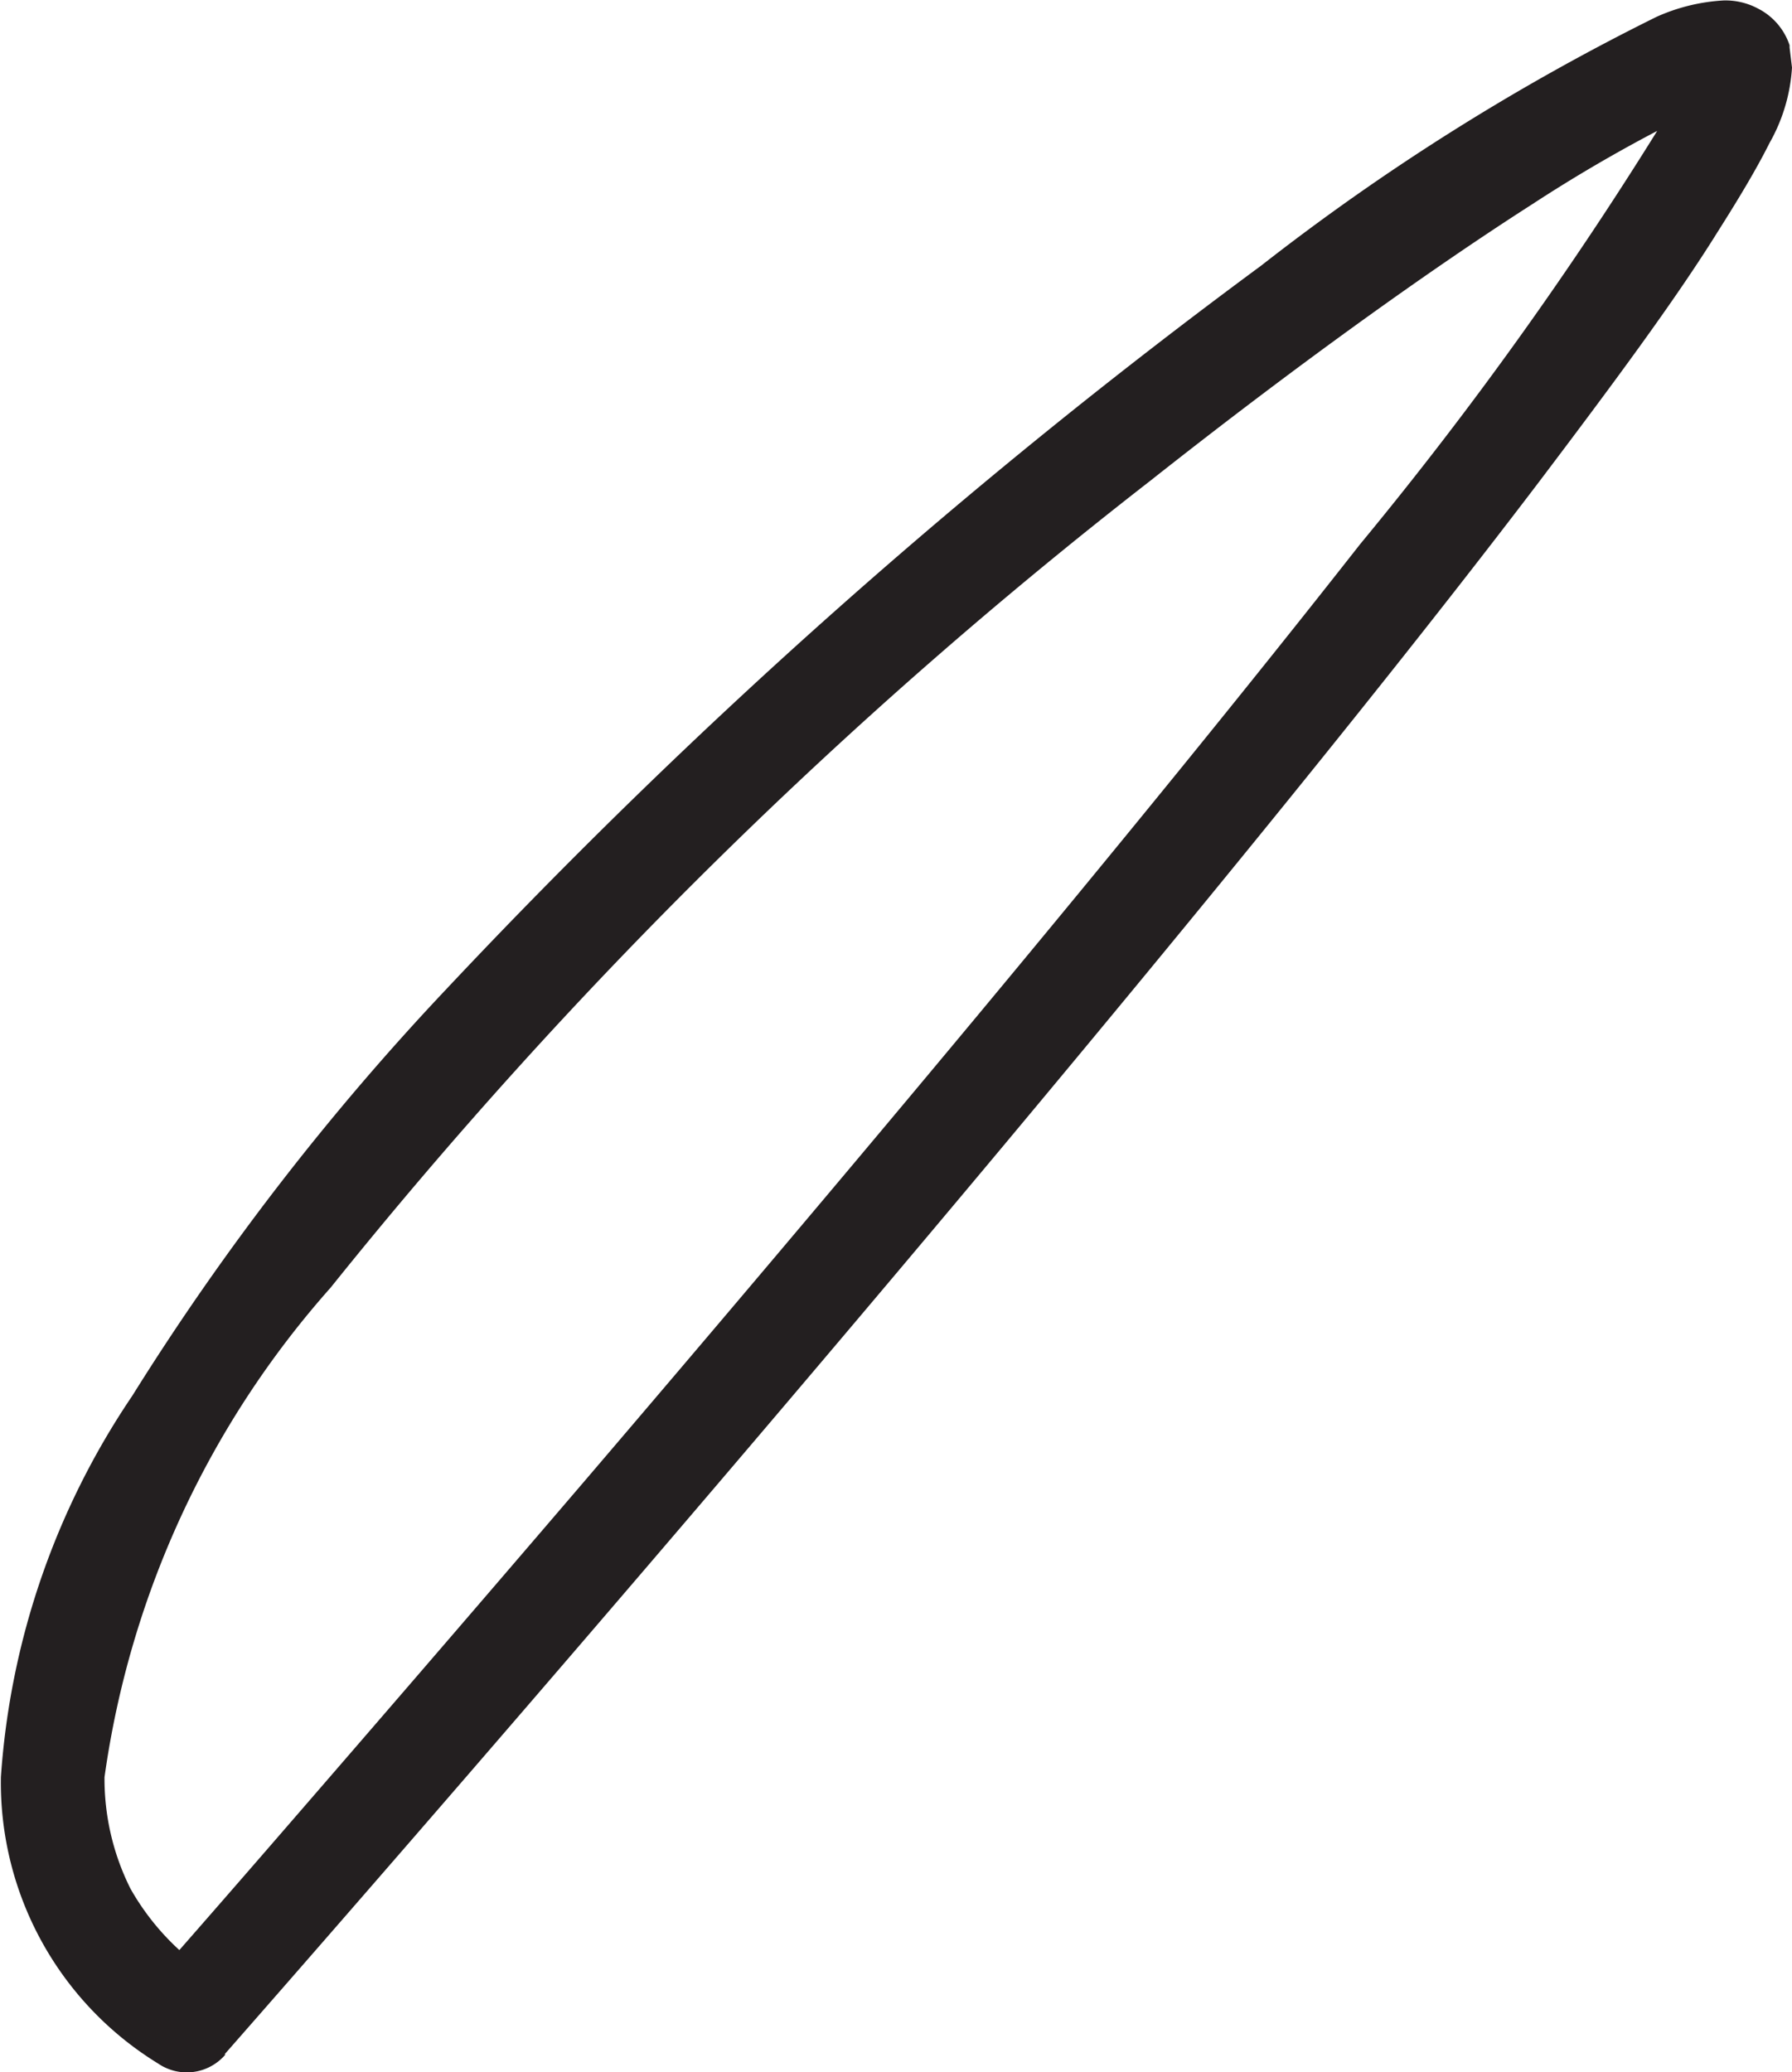 <svg xmlns="http://www.w3.org/2000/svg" width="11.883" height="13.738" viewBox="0 0 11.883 13.738"><path d="M152.949,295.563l.254.226s2.582-2.934,5.164-6.023c1.289-1.543,2.582-3.125,3.551-4.4.484-.64.9-1.2,1.184-1.656.144-.227.261-.422.347-.594a1.155,1.155,0,0,0,.149-.5l-.016-.133,0-.015a.422.422,0,0,0-.207-.242.458.458,0,0,0-.23-.055,1.252,1.252,0,0,0-.446.109,15.166,15.166,0,0,0-2.621,1.649,39.949,39.949,0,0,0-5.4,4.793,17.153,17.153,0,0,0-2.086,2.7,5.128,5.128,0,0,0-.871,2.527,2.185,2.185,0,0,0,1.043,1.9.337.337,0,0,0,.445-.059l-.254-.226.188-.286a1.658,1.658,0,0,1-.563-.589,1.626,1.626,0,0,1-.172-.739,6.172,6.172,0,0,1,1.5-3.246,32.664,32.664,0,0,1,5.434-5.348c.953-.753,1.84-1.39,2.535-1.835a9.968,9.968,0,0,1,.879-.512,2.253,2.253,0,0,1,.285-.125l.086-.024.02,0v-.2l-.086.168.086.027v-.2l-.086.168.121-.238-.254.086.133.152.121-.238-.254.086.328-.106-.332.086.156-.043h-.164l.008.043.156-.043h-.086l-.078-.008v.008h.078l-.078-.008a.79.79,0,0,1-.1.254,25.093,25.093,0,0,1-2.082,2.922c-1.508,1.922-3.524,4.317-5.153,6.223-.816.953-1.539,1.789-2.054,2.383s-.829.949-.829.949l.258.227.188-.286-.188.286" transform="translate(-151.715 -282.168)" fill="#231f20"/></svg>